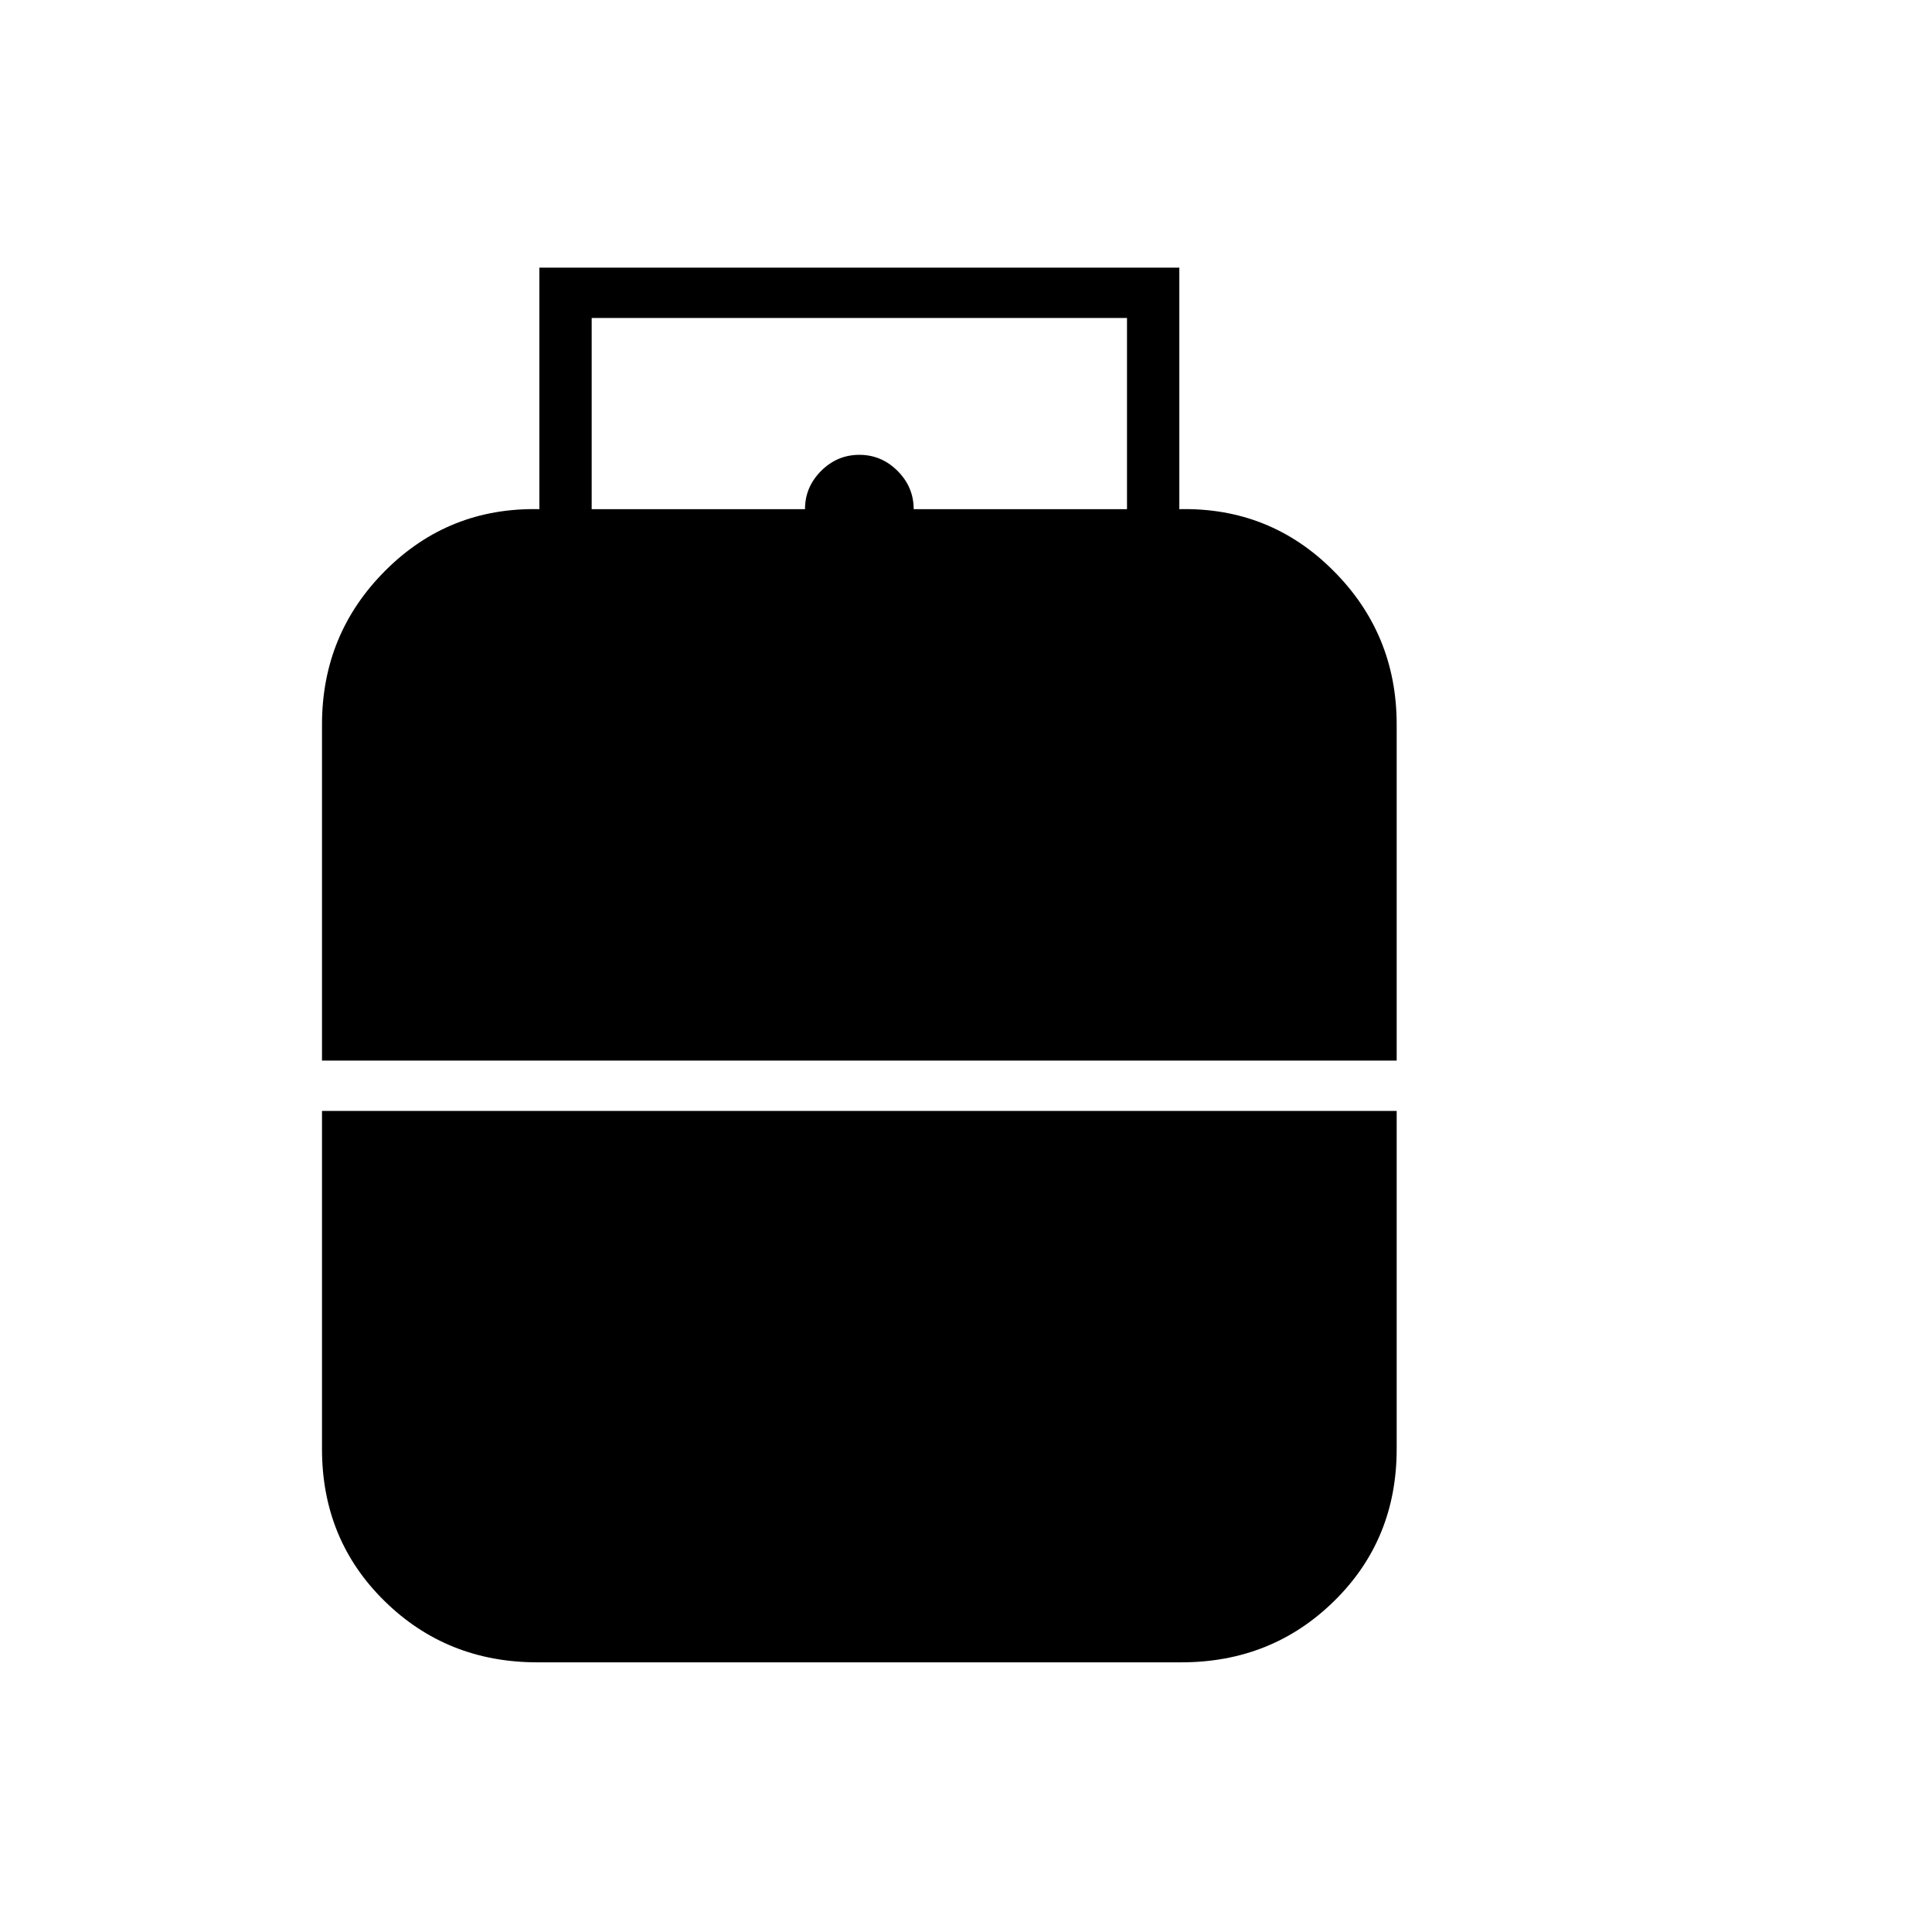 <svg xmlns="http://www.w3.org/2000/svg" height="24" width="24"><path d="M4 13.175V9q0-1.125.787-1.912.788-.788 1.913-.763v-3h7.95v3q1.125-.025 1.912.763.788.787.788 1.912v4.175Zm3.35-6.85H10q0-.275.2-.475.2-.2.475-.2.275 0 .475.2.2.2.2.475H14V3.95H7.35ZM6.675 20.65q-1.125 0-1.9-.763Q4 19.125 4 18v-4.2h13.35V18q0 1.125-.775 1.887-.775.763-1.9.763Z"/></svg>